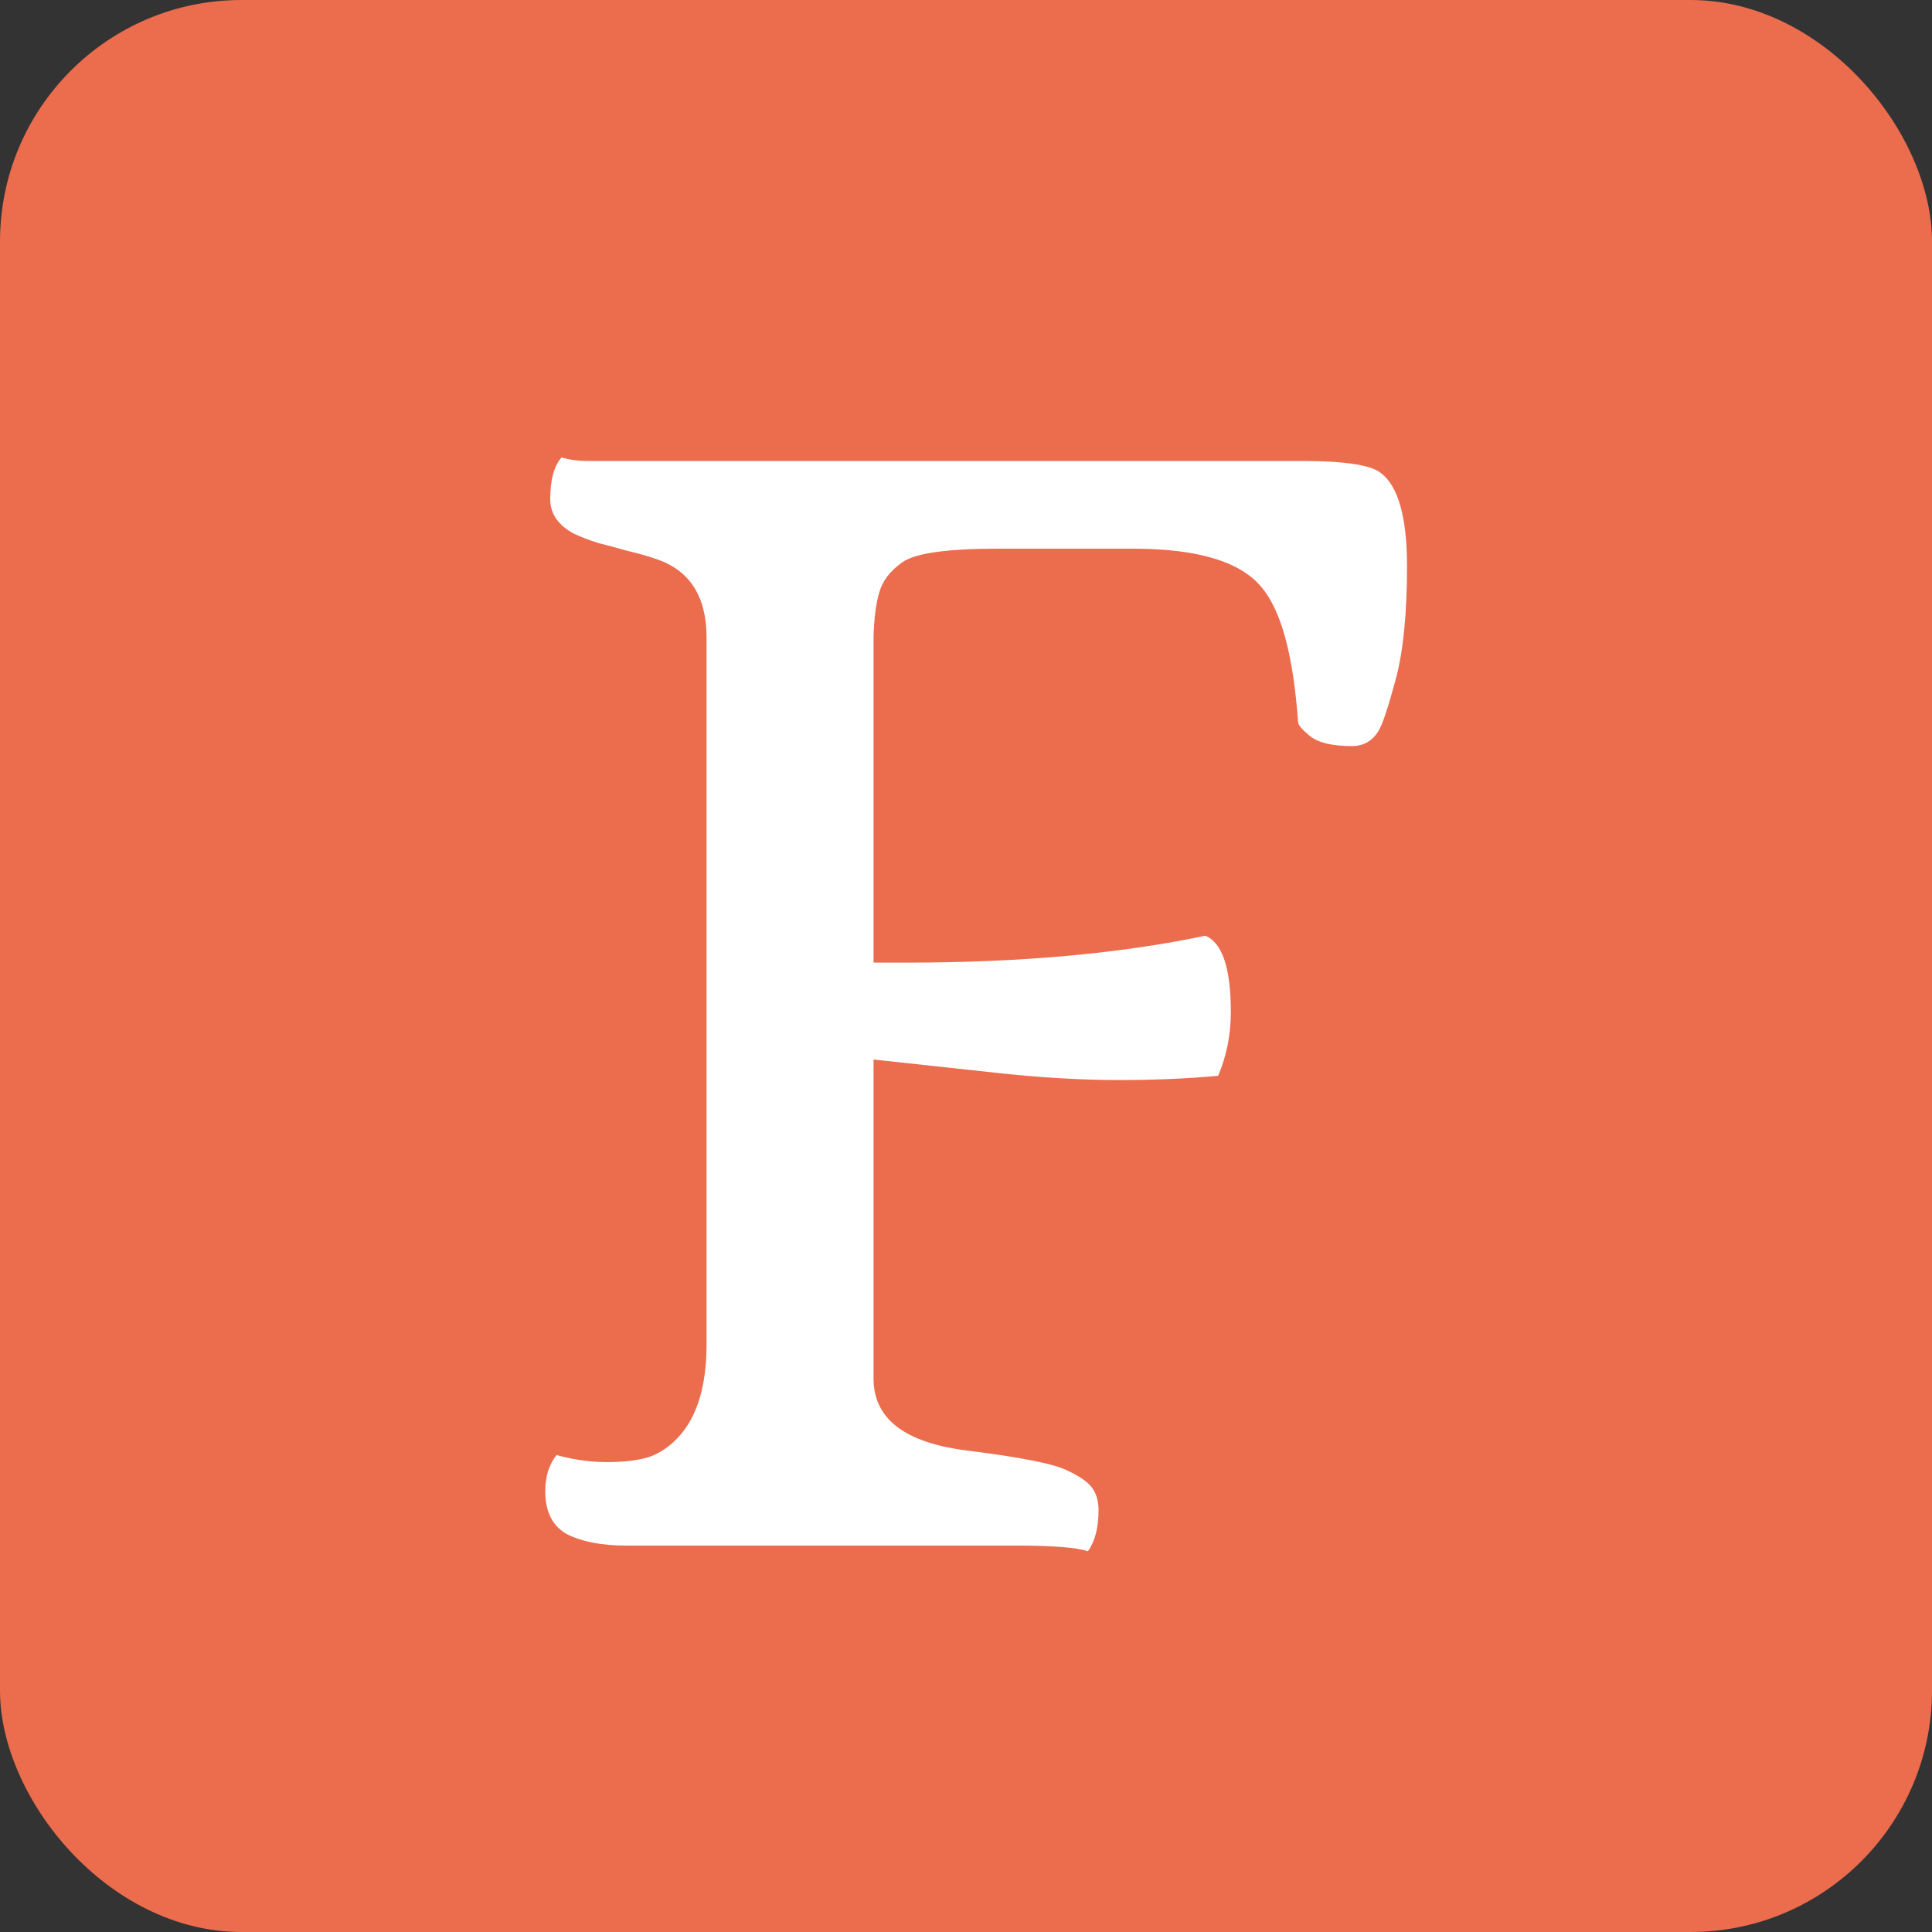 <svg width="40" height="40" viewBox="0 0 40 40" fill="none" xmlns="http://www.w3.org/2000/svg">
<rect x="0" y="0" width="40" height="40" fill="#333333" stroke="none"/>
<rect width="40" height="40" rx="5" fill="#EC6C4E"/>
<path d="M22.524 32.117C22.29 32.039 21.807 32 21.074 32H12.974C12.466 32 12.056 31.922 11.743 31.766C11.44 31.6 11.289 31.302 11.289 30.872C11.289 30.569 11.367 30.32 11.523 30.125C11.875 30.223 12.222 30.271 12.563 30.271C12.915 30.271 13.203 30.237 13.428 30.169C13.652 30.091 13.852 29.959 14.028 29.773C14.429 29.354 14.629 28.704 14.629 27.825V13.206C14.629 12.356 14.287 11.815 13.604 11.58C13.408 11.512 13.203 11.453 12.988 11.404C12.783 11.346 12.583 11.292 12.388 11.243C12.202 11.185 12.036 11.121 11.89 11.053C11.558 10.877 11.392 10.638 11.392 10.335C11.392 9.935 11.47 9.646 11.626 9.471C11.792 9.52 11.963 9.544 12.139 9.544H26.963C27.842 9.544 28.384 9.627 28.589 9.793C28.95 10.066 29.131 10.711 29.131 11.727C29.131 12.703 29.053 13.484 28.896 14.07C28.74 14.646 28.623 14.998 28.545 15.125C28.418 15.34 28.232 15.447 27.988 15.447C27.588 15.447 27.3 15.379 27.124 15.242C26.958 15.105 26.875 15.008 26.875 14.949C26.777 13.562 26.523 12.63 26.113 12.151C25.674 11.624 24.79 11.36 23.462 11.36H20.649C19.605 11.36 18.95 11.453 18.686 11.639C18.433 11.815 18.271 12.024 18.203 12.269C18.135 12.503 18.096 12.806 18.086 13.177V19.93H18.774C21.128 19.93 23.189 19.744 24.956 19.373C25.308 19.52 25.483 20.047 25.483 20.955C25.483 21.424 25.395 21.863 25.22 22.273C24.585 22.332 23.901 22.361 23.169 22.361C22.436 22.361 21.645 22.317 20.796 22.23L18.086 21.936V28.543C18.086 29.383 18.745 29.881 20.064 30.037C21.157 30.174 21.836 30.311 22.1 30.447C22.373 30.574 22.549 30.701 22.627 30.828C22.705 30.945 22.744 31.092 22.744 31.268C22.744 31.629 22.671 31.912 22.524 32.117Z" fill="white"/>
</svg>

